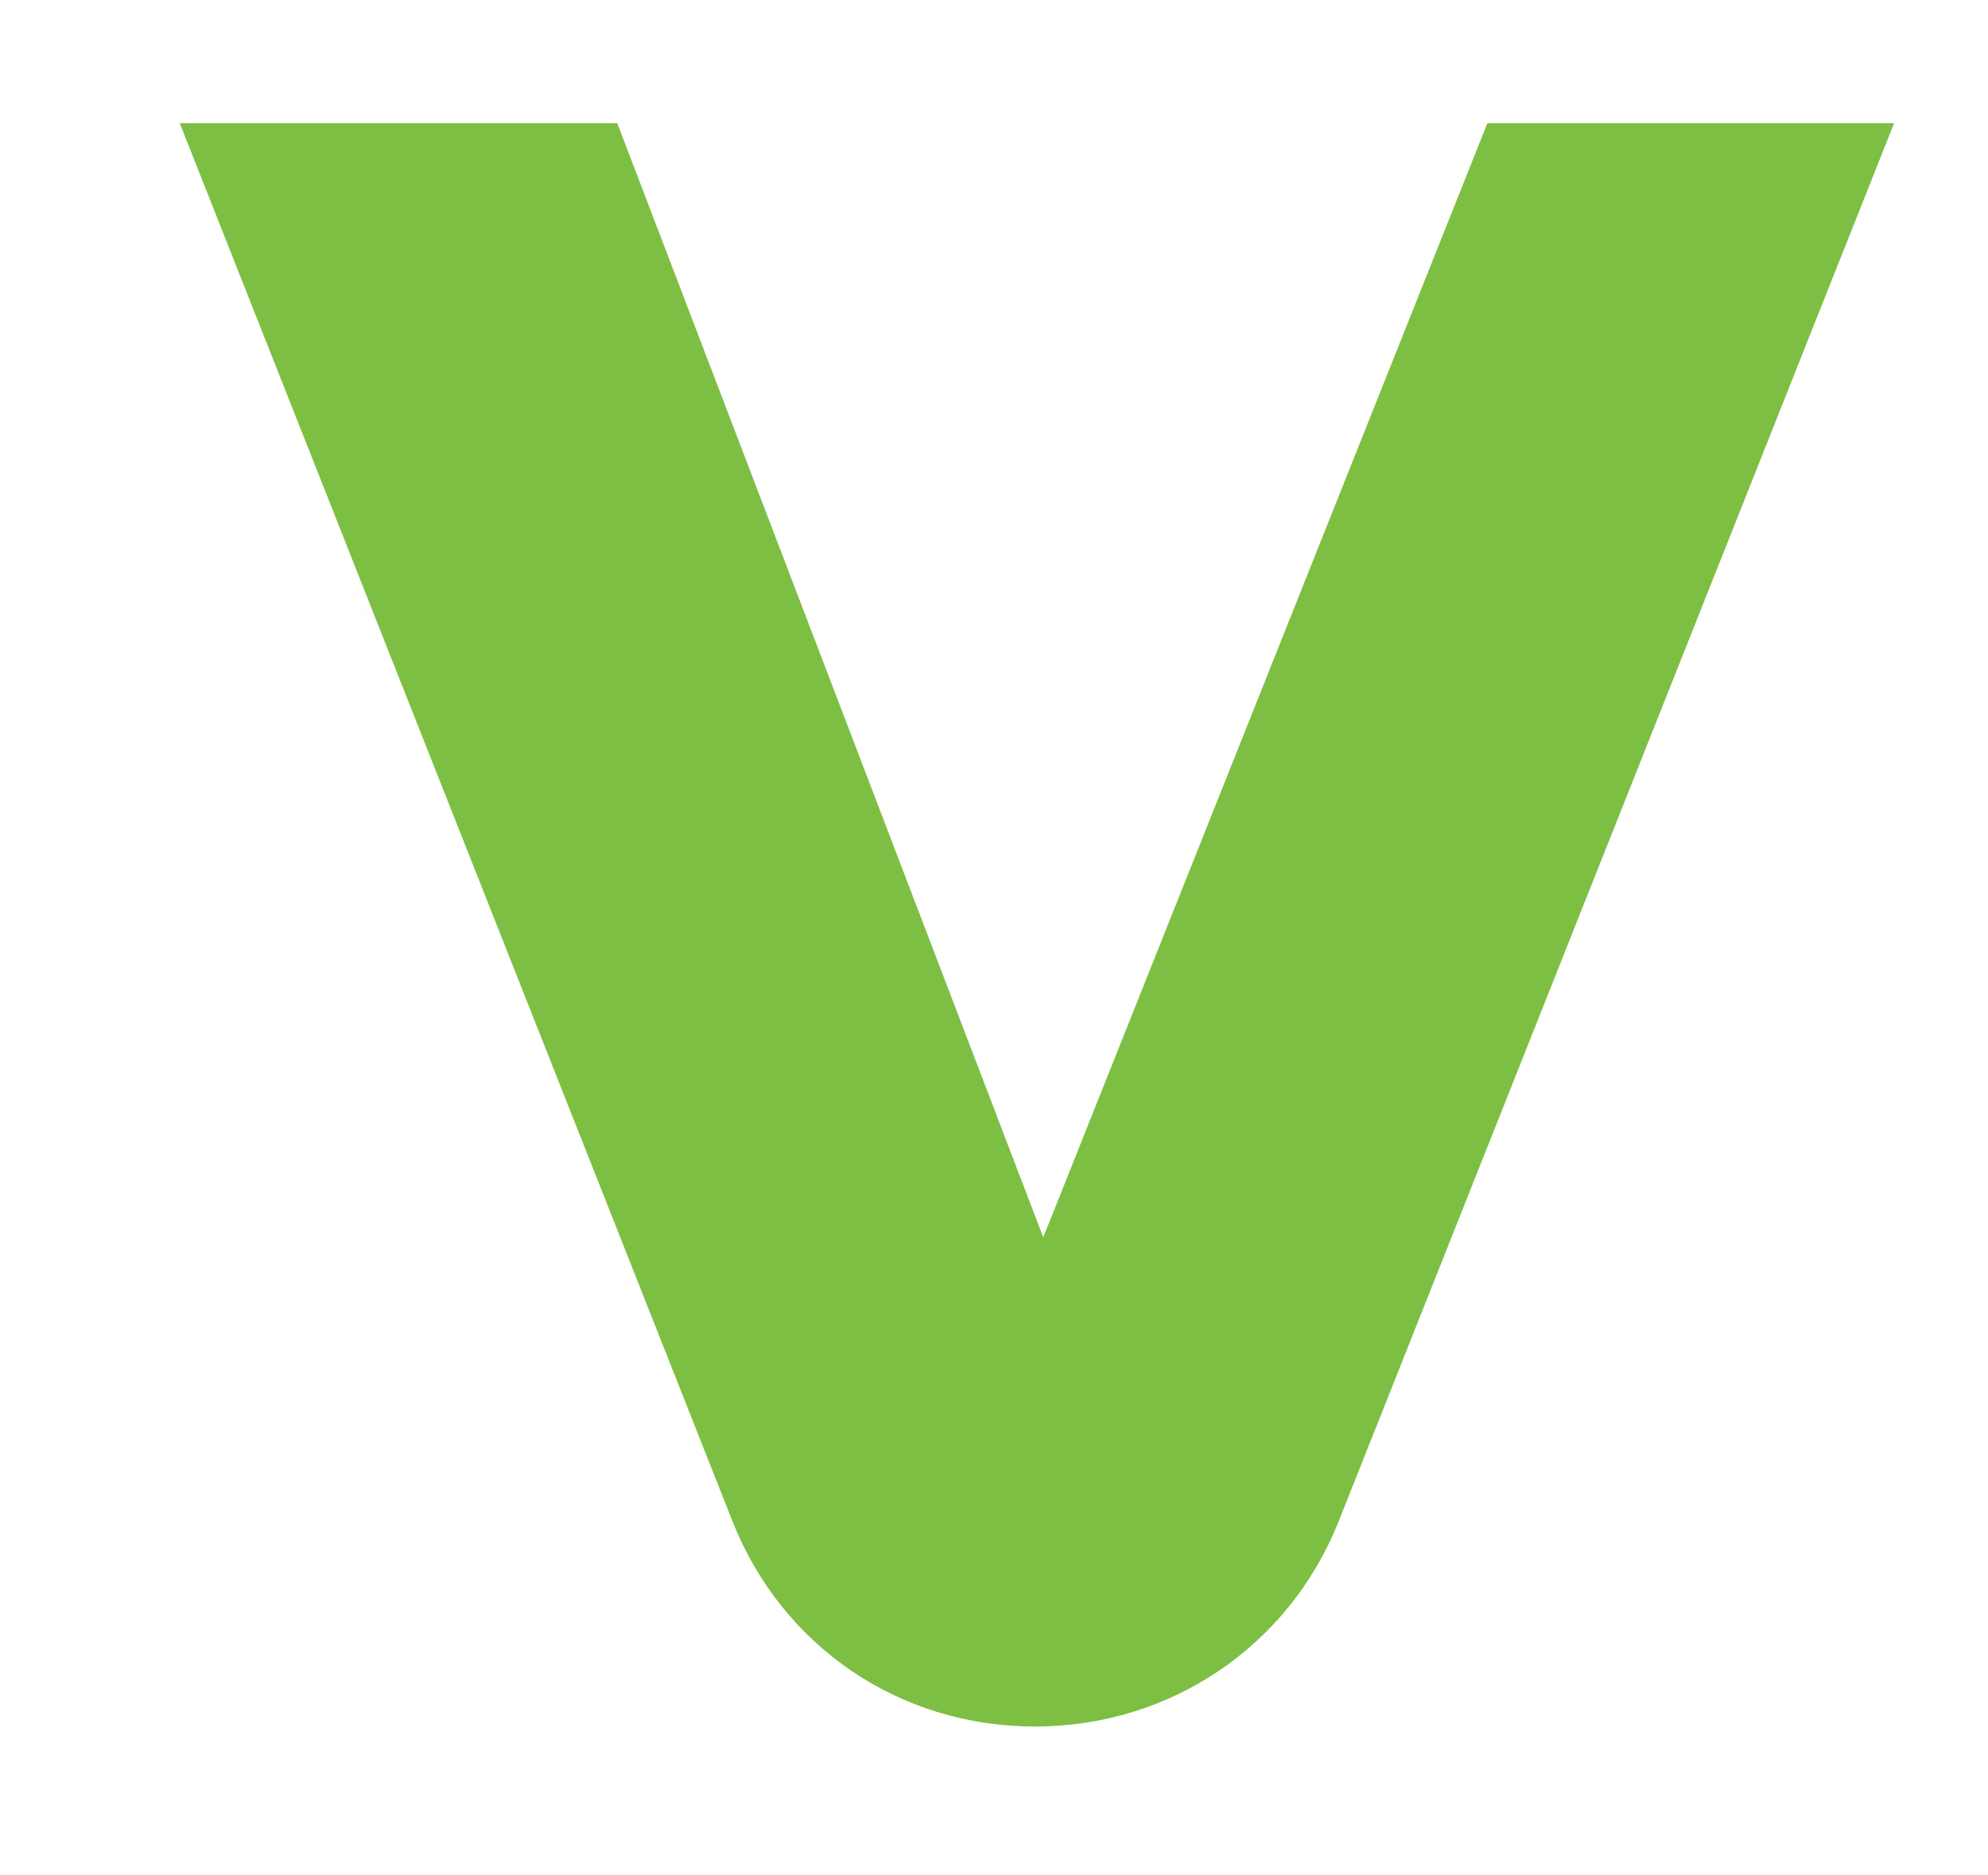 <?xml version="1.0" encoding="UTF-8"?>
<svg id="Layer_1" xmlns="http://www.w3.org/2000/svg" viewBox="0 0 2405.74 2268.86">
  <defs>
    <style>
      .cls-1 {
        fill: #9eb734;
      }

      .cls-2 {
        fill: #7dbf43;
      }
    </style>
  </defs>
  <path class="cls-1" d="M488.29,704.66c-20.15,18.35-42.67,33.42-66.85,45.06,24.92-12.09,47.3-27.46,66.85-45.06Z"/>
  <path class="cls-2" d="M2292.1,149.11l-672.18,1692.1c-60.14,150.79-203.31,248.2-367.65,248.2s-306.23-97.41-365.95-248.62L217.53,149.11h529.44l507.84,1328.27,7.63,19.91,8.05-19.91L1799.92,149.11h492.17Z"/>
</svg>